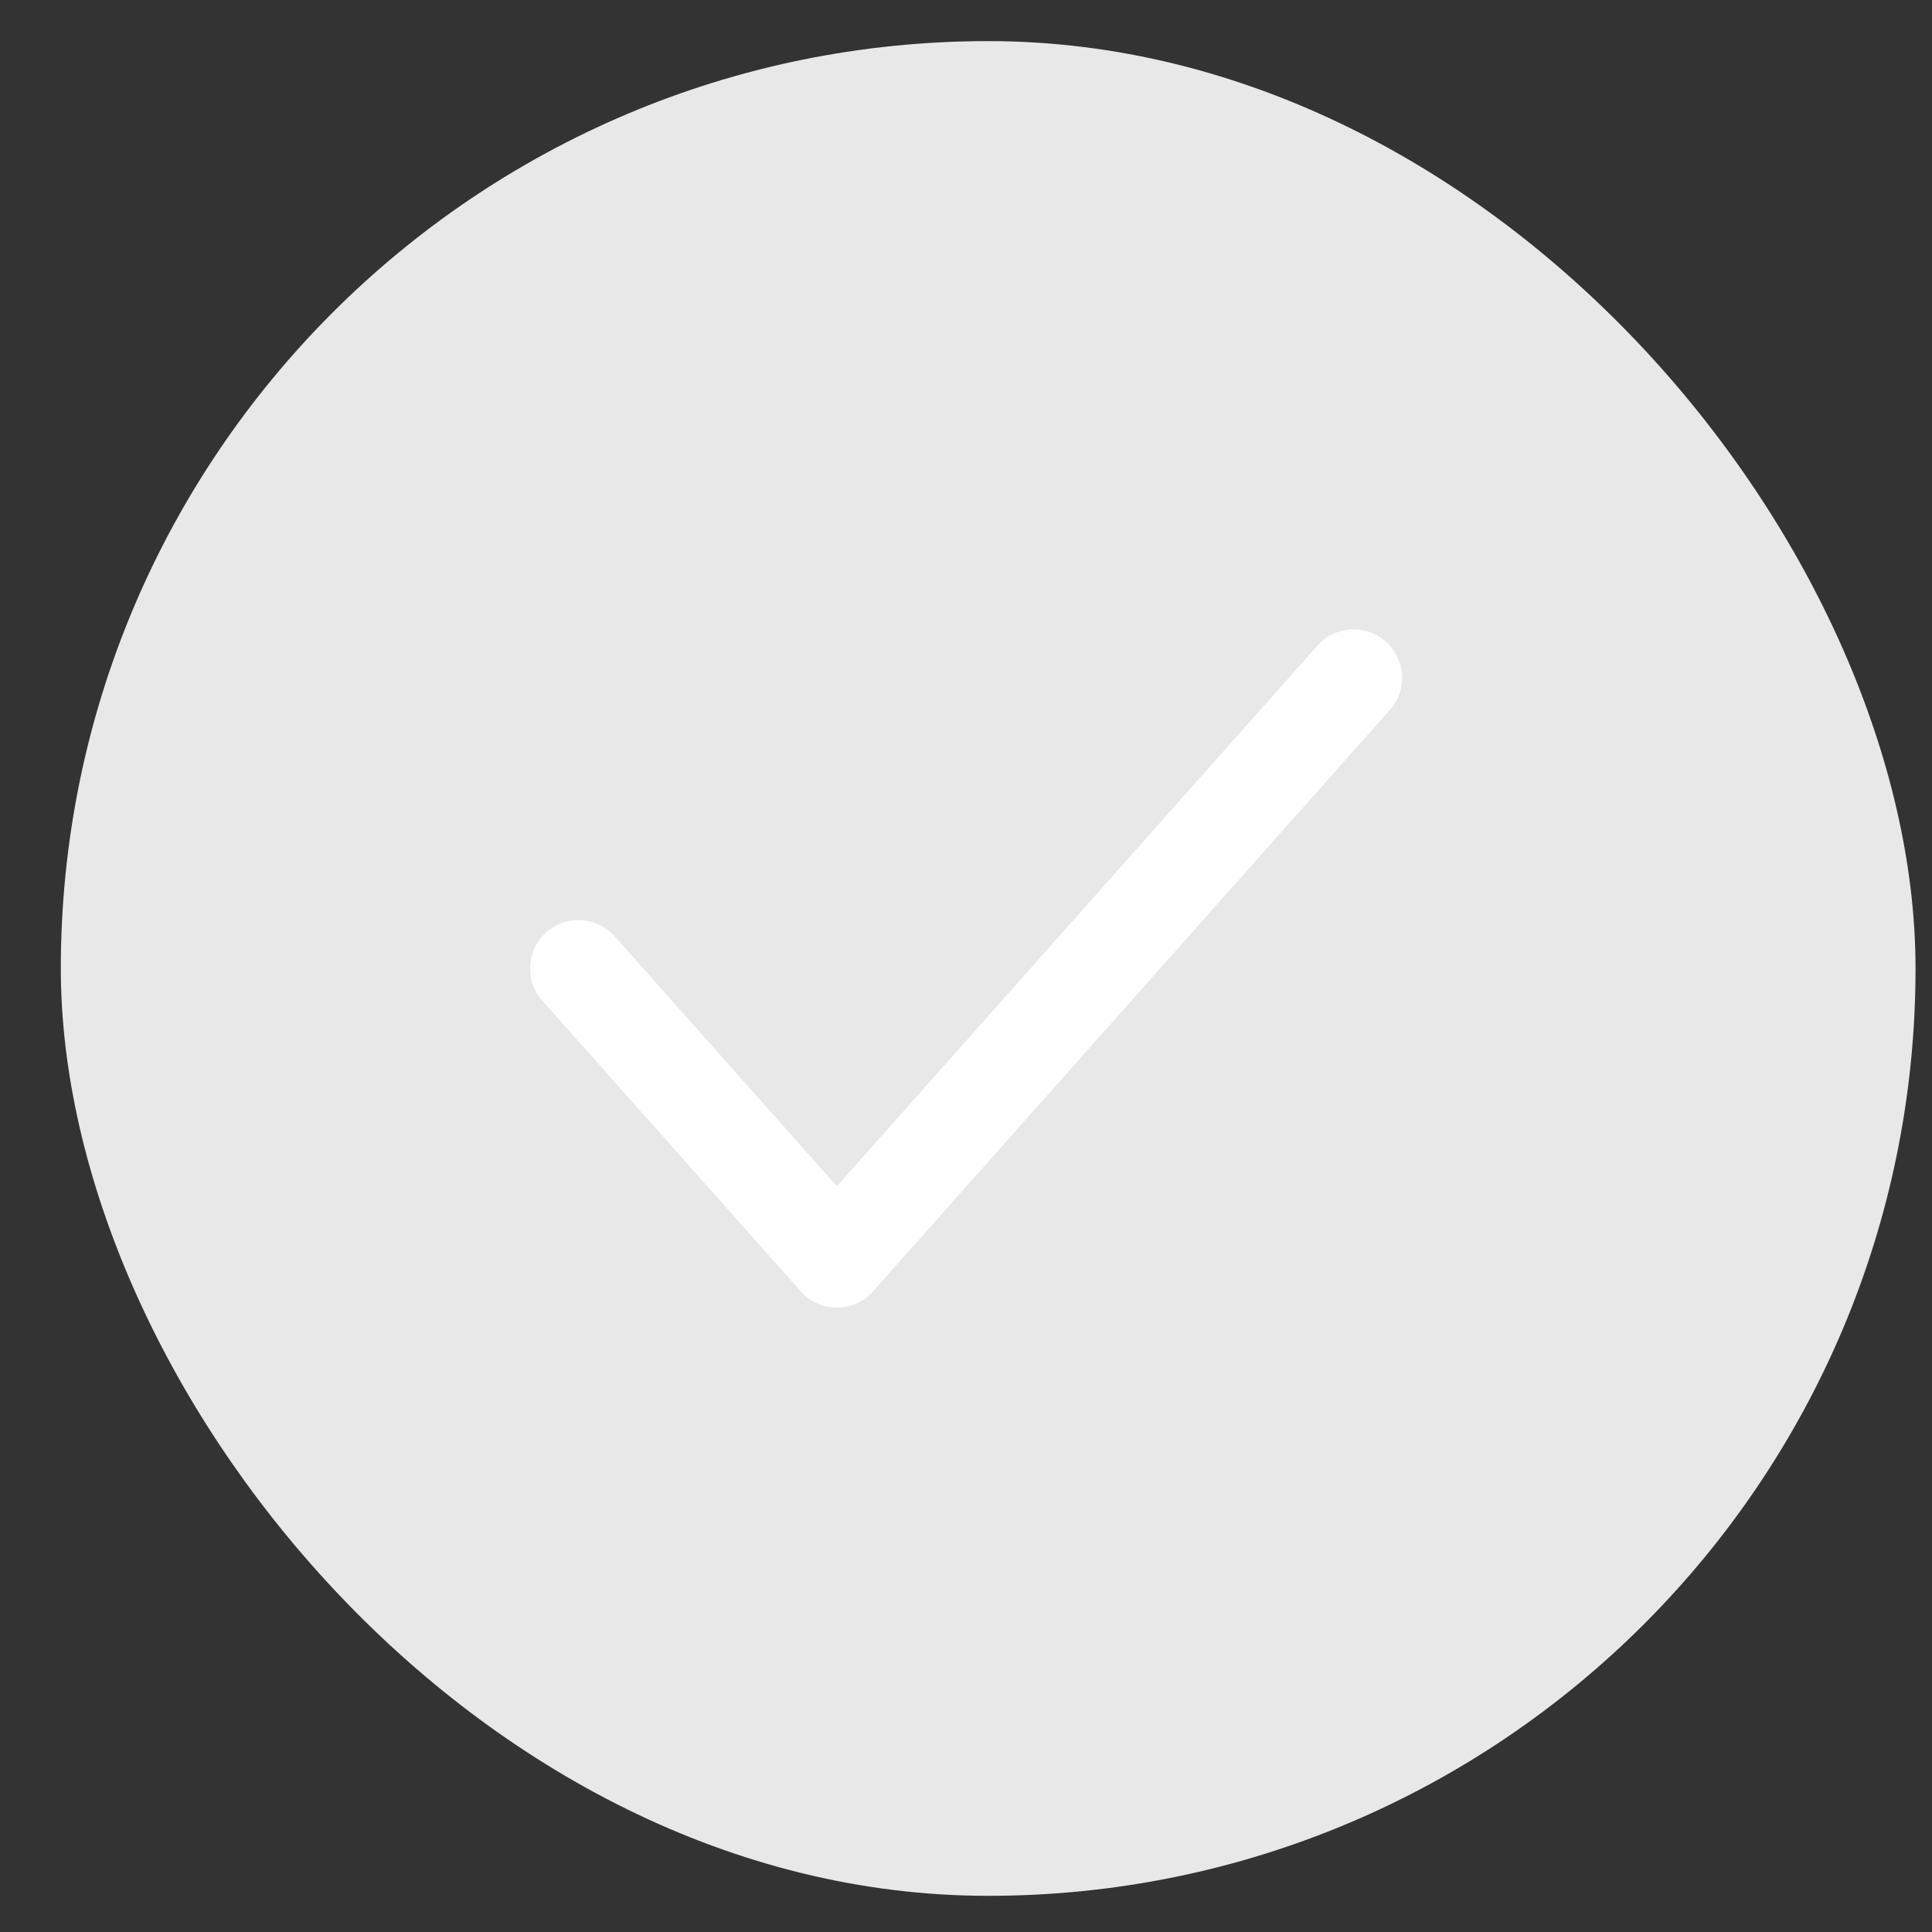 <svg width="25" height="25" viewBox="0 0 25 25" fill="none" xmlns="http://www.w3.org/2000/svg">
<rect x="0" y="0" width="25" height="25" fill="#333333" stroke="none"/>
<rect x="0.787" y="0.532" width="24" height="24" rx="12" fill="#E8E8E8"/>
<path d="M17.933 8.302C18.192 8.532 18.215 8.929 17.985 9.187L11.298 16.71C11.179 16.844 11.008 16.921 10.829 16.921C10.65 16.921 10.48 16.844 10.361 16.71L7.017 12.949C6.787 12.69 6.811 12.294 7.069 12.064C7.328 11.834 7.724 11.857 7.954 12.116L10.829 15.35L17.048 8.354C17.278 8.096 17.674 8.072 17.933 8.302Z" fill="white"/>
</svg>

